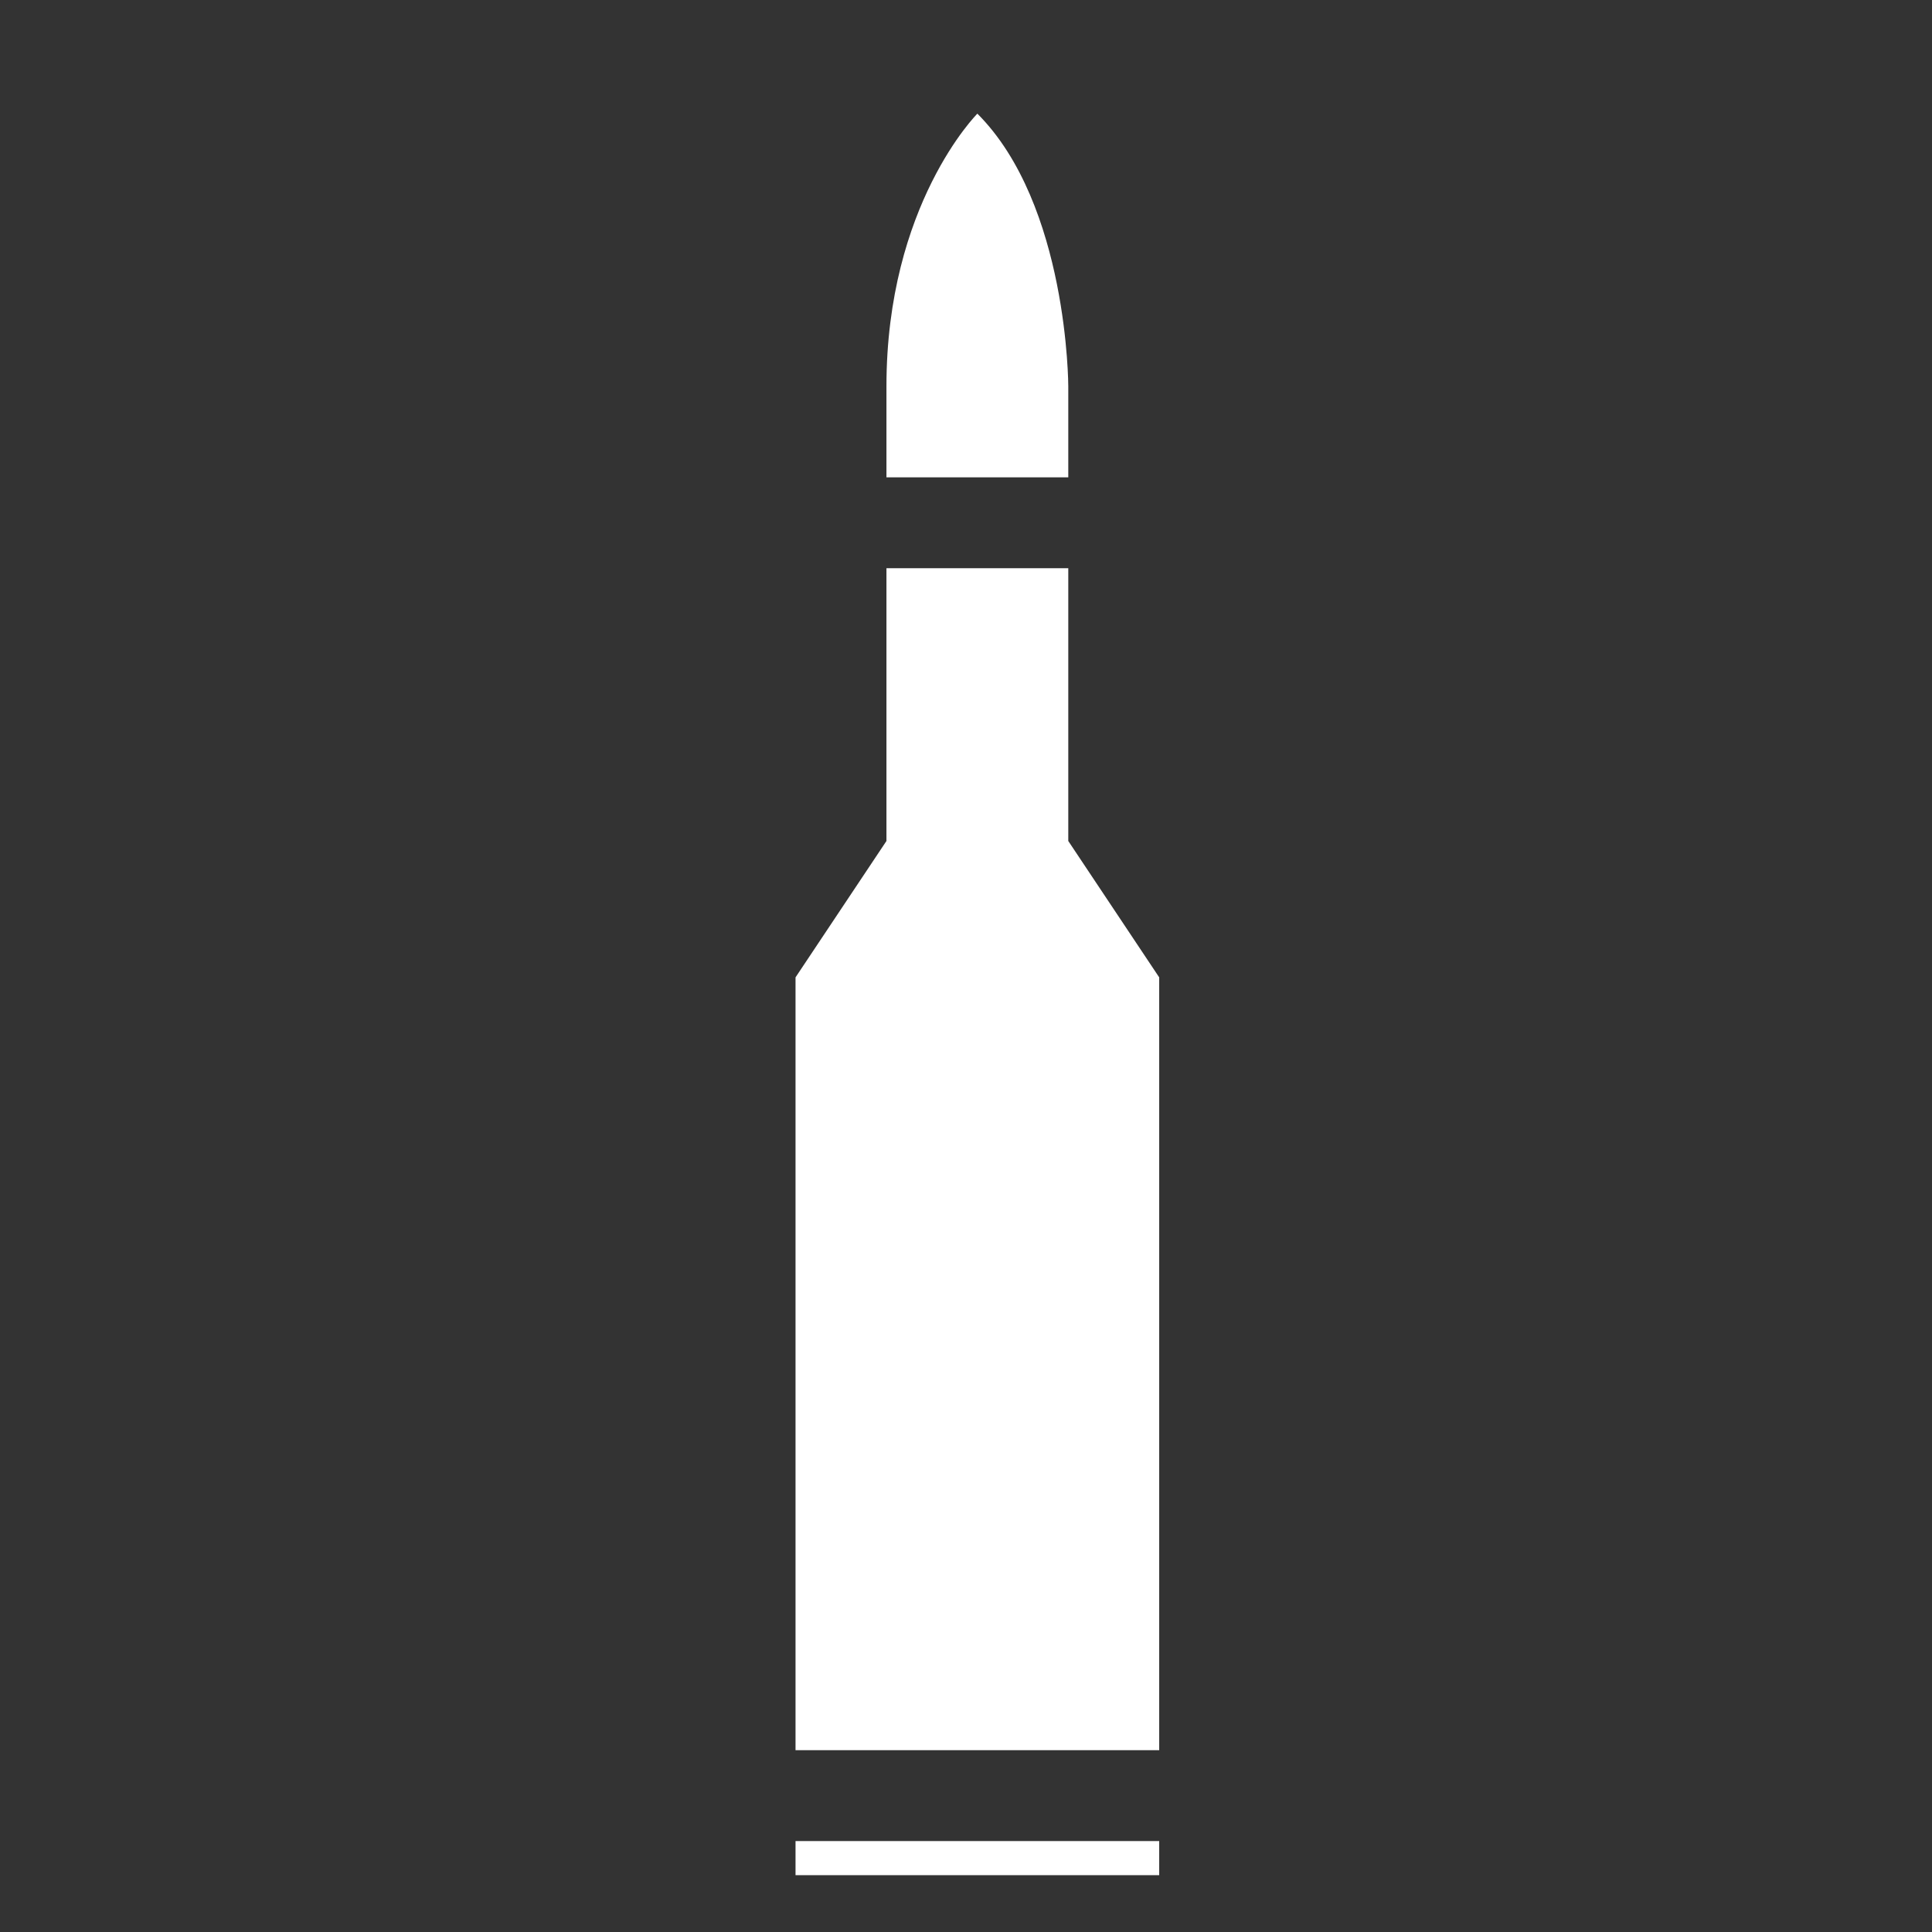 <svg xmlns="http://www.w3.org/2000/svg" width="17" height="17" viewBox="0 0 17 17" fill="none">
<rect x="0" y="0" width="17" height="17" fill="#333333" stroke="none"/>
<g clip-path="url(#clip0_3353_27958)">
<path d="M10.2 17H7V16.2H10.2V17ZM9.4 7.4V5H7.8V7.4L7 8.6V15.4H10.2V8.6L9.4 7.4ZM8.6 1C8.6 1 7.8 1.8 7.8 3.4V4.2H9.4V3.4C9.4 3.4 9.4 1.8 8.6 1Z" fill="white"/>
</g>
<defs>
<clipPath id="clip0_3353_27958">
<rect width="16" height="16" fill="white" transform="translate(0.25 0.5)"/>
</clipPath>
</defs>
</svg>